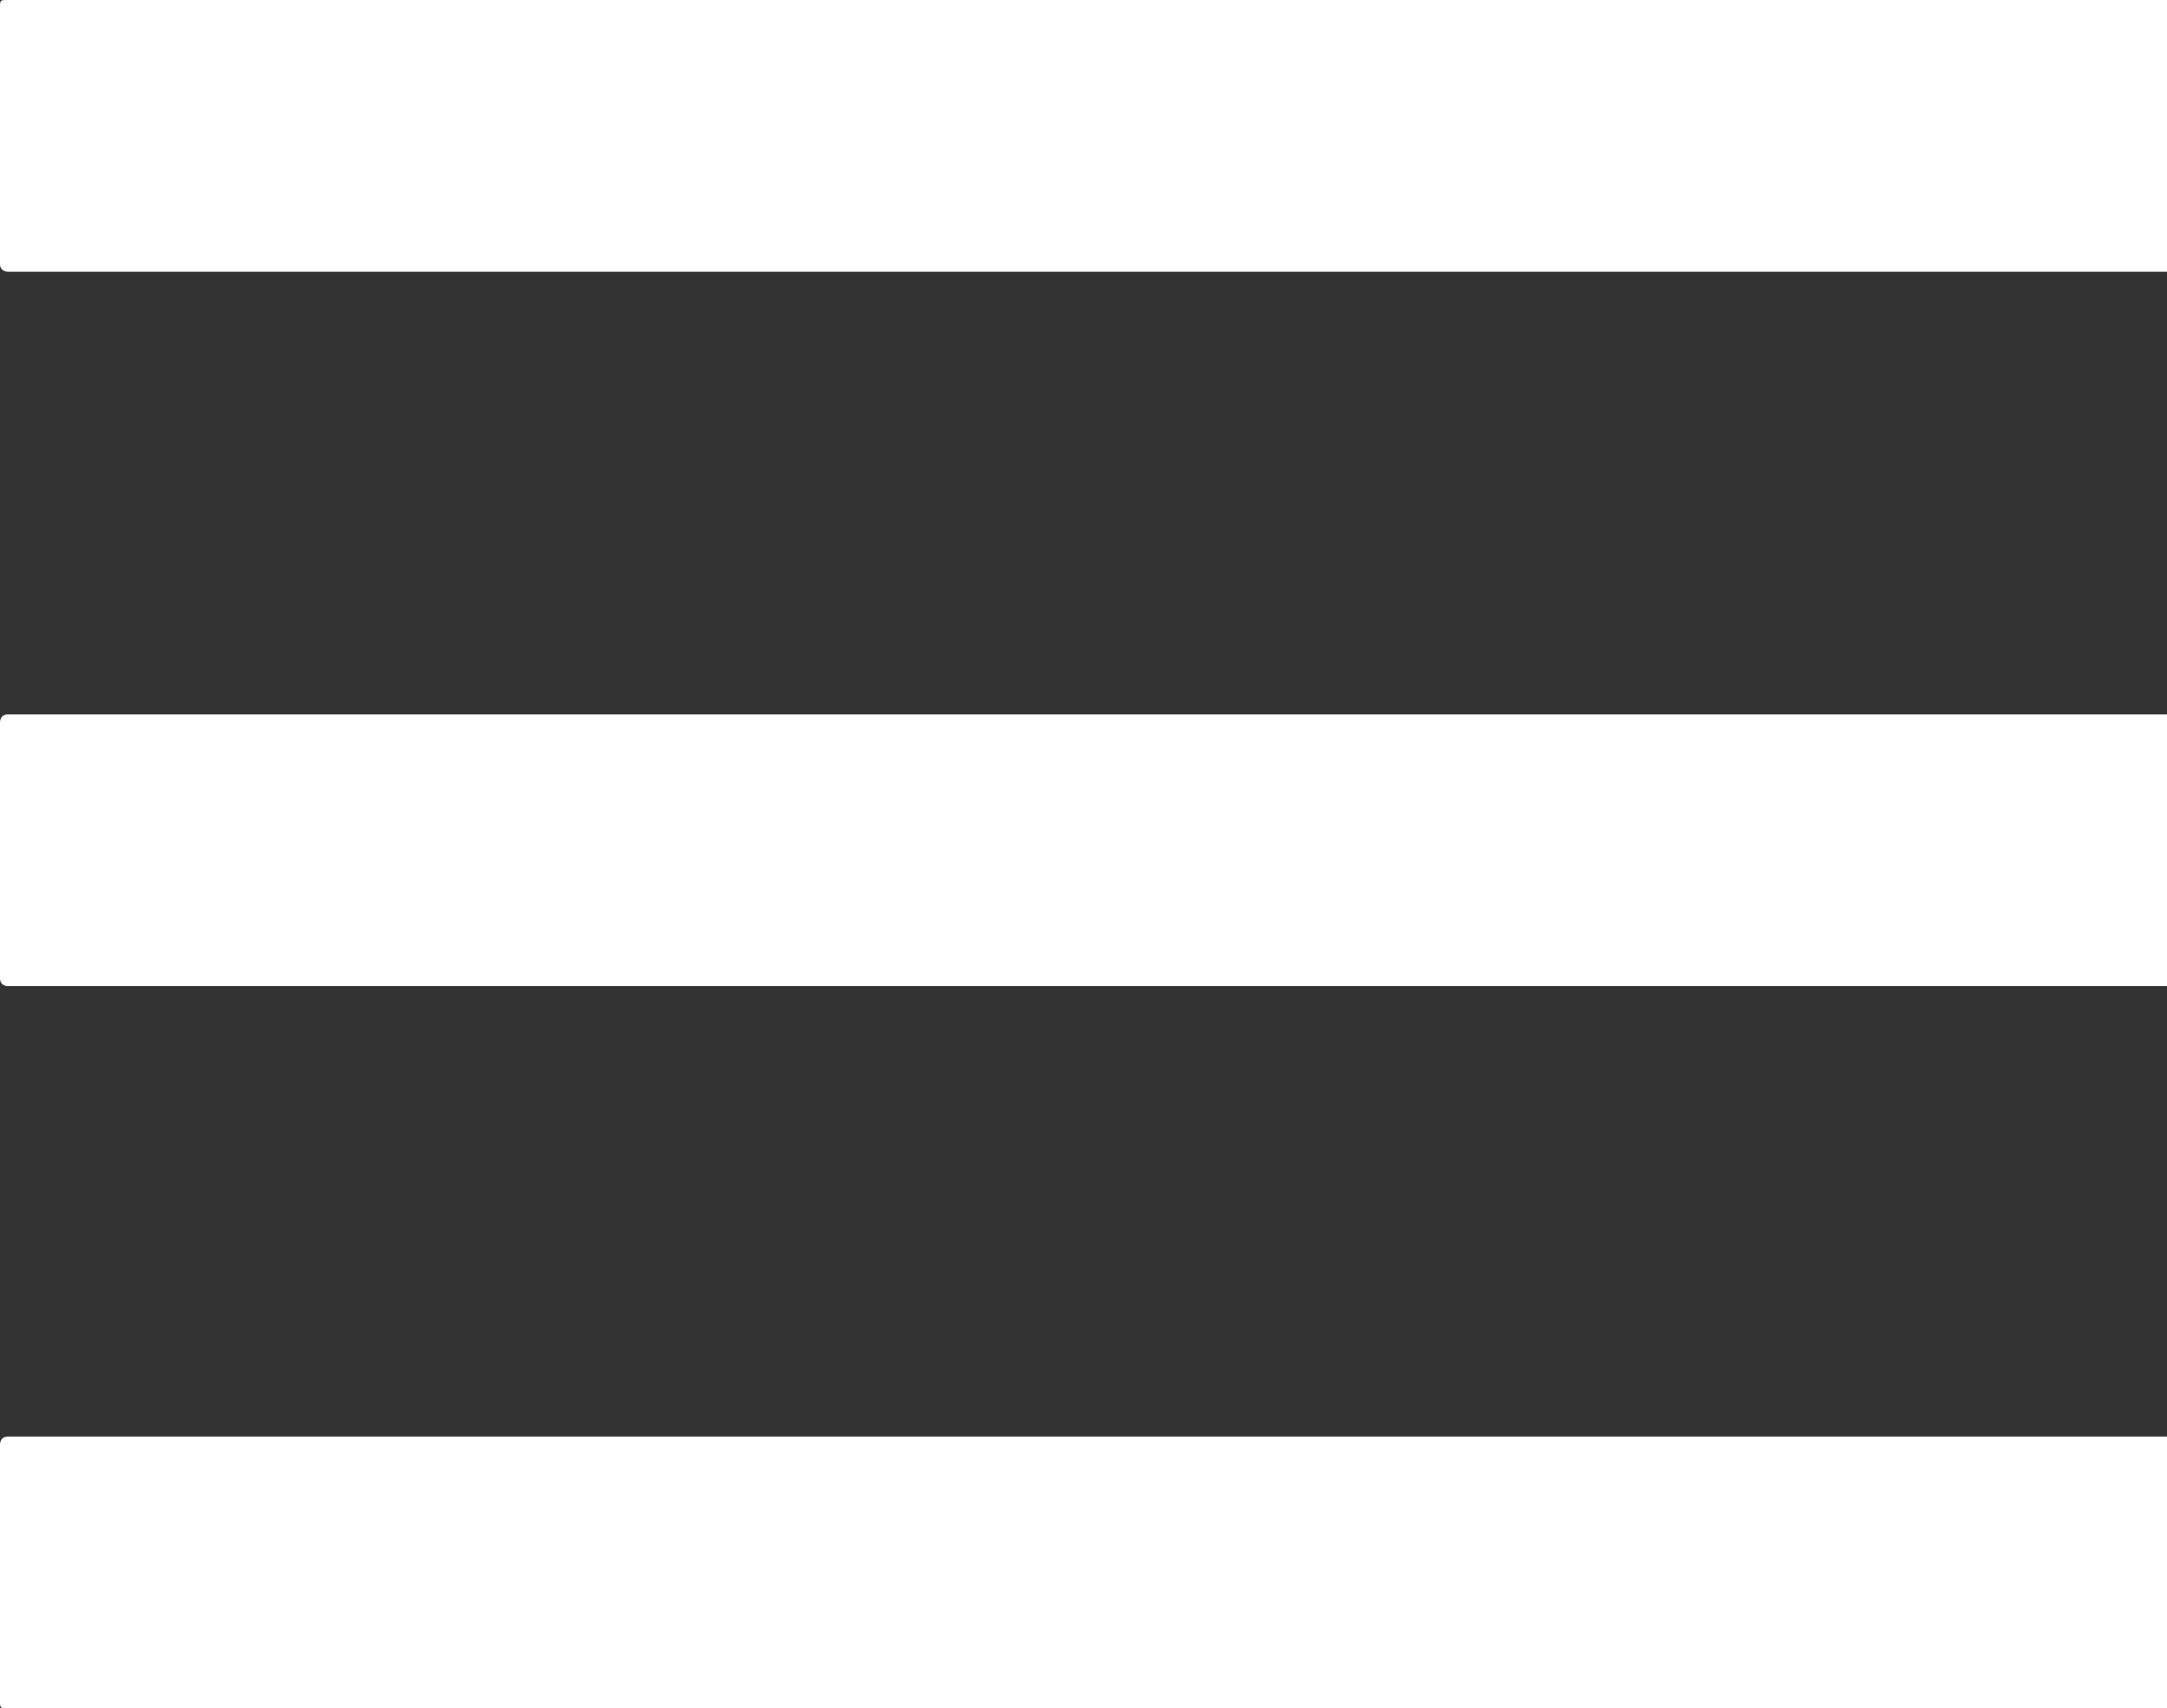 <?xml version="1.0" encoding="utf-8"?>
<!-- Generator: Adobe Illustrator 22.0.1, SVG Export Plug-In . SVG Version: 6.00 Build 0)  -->
<svg version="1.1" id="Layer_1" xmlns="http://www.w3.org/2000/svg" xmlns:xlink="http://www.w3.org/1999/xlink" x="0px" y="0px"
	 width="27.9px" height="22px" viewBox="0 0 27.9 22" style="enable-background:new 0 0 27.9 22;" xml:space="preserve">
<rect x="0" y="0" width="27.9" height="22" fill="#333333" stroke="none"/>
<style type="text/css">
	.st0{fill:#FFFFFF;}
</style>
<g>
	<path class="st0" d="M27.9,3.5H0.1c0,0-0.1,0-0.1-0.1V0.1C0,0,0,0,0.1,0h27.8c0,0,0.1,0,0.1,0.1L27.9,3.5
		C27.9,3.4,27.9,3.5,27.9,3.5z"/>
	<path class="st0" d="M27.9,12.7H0.1c0,0-0.1,0-0.1-0.1V9.3c0,0,0-0.1,0.1-0.1h27.8c0,0,0.1,0,0.1,0.1L27.9,12.7
		C27.9,12.7,27.9,12.7,27.9,12.7z"/>
	<path class="st0" d="M27.9,22H0.1C0,22,0,22,0,21.9v-3.3c0,0,0-0.1,0.1-0.1h27.8c0,0,0.1,0,0.1,0.1L27.9,22
		C27.9,22,27.9,22,27.9,22z"/>
</g>
</svg>
